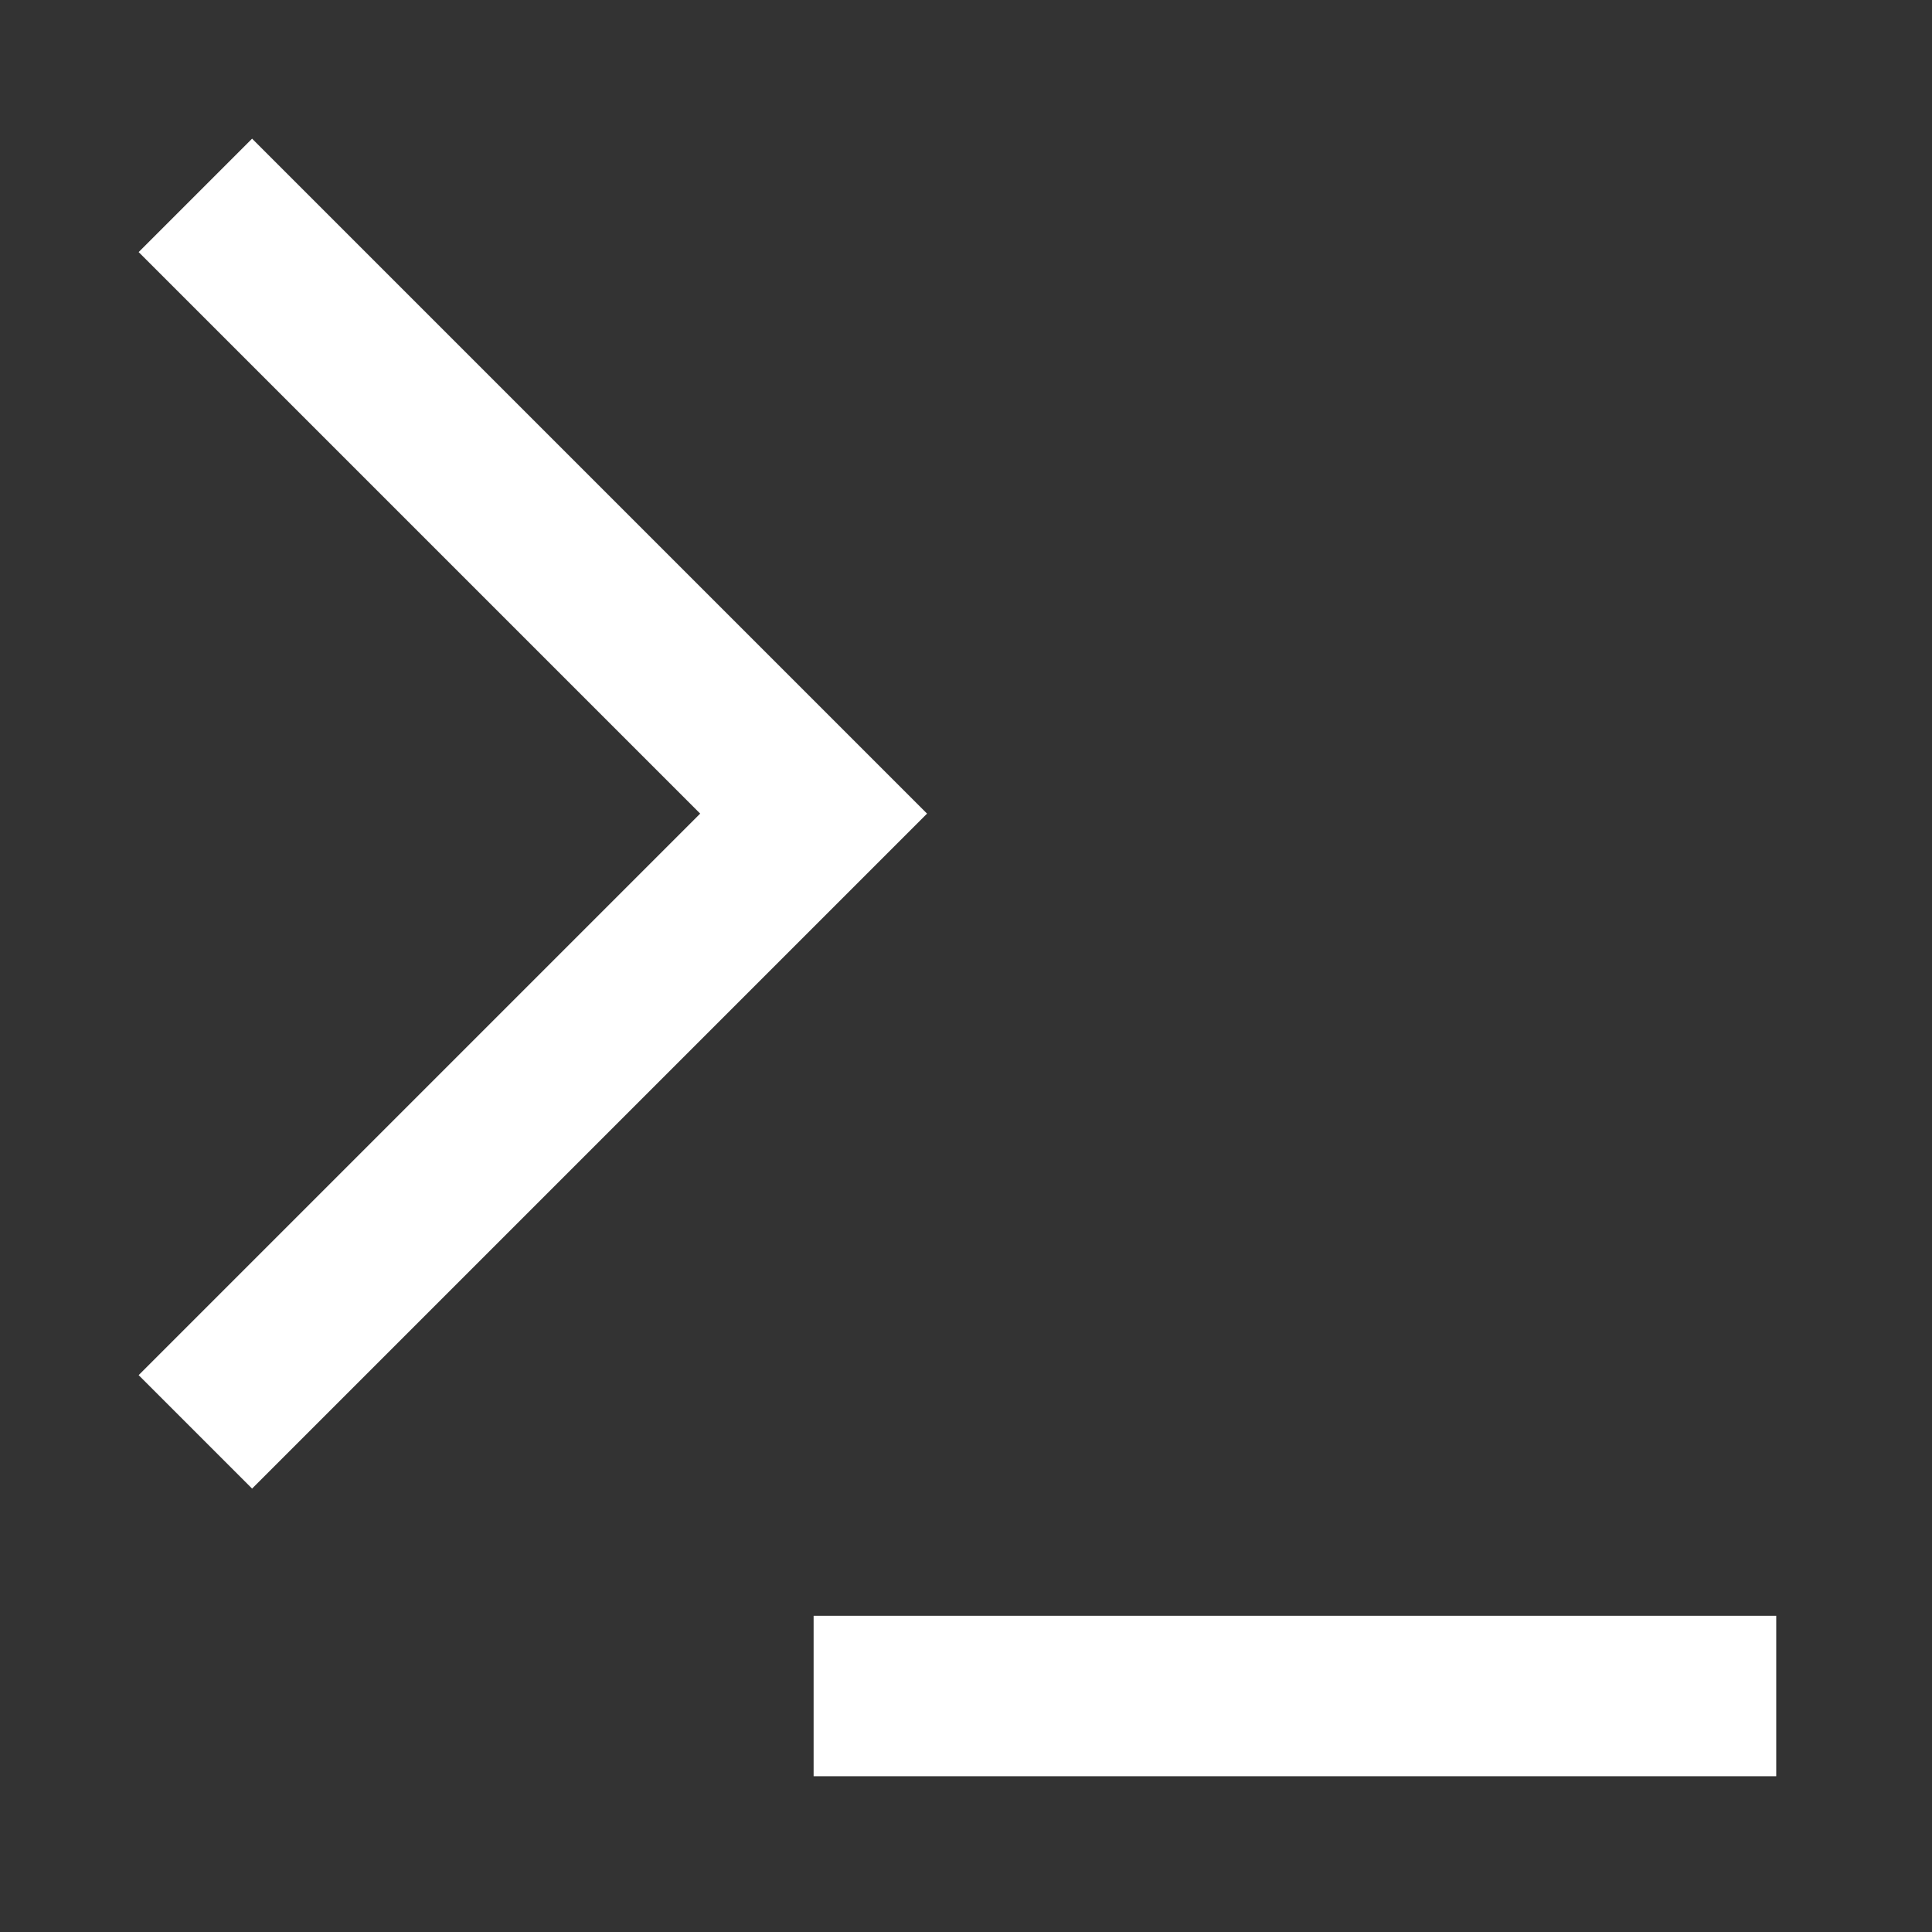 <?xml version="1.0" encoding="UTF-8" standalone="no"?>
<svg
   xmlns:dc="http://purl.org/dc/elements/1.1/"
   xmlns:cc="http://creativecommons.org/ns#"
   xmlns:rdf="http://www.w3.org/1999/02/22-rdf-syntax-ns#"
   xmlns:svg="http://www.w3.org/2000/svg"
   xmlns="http://www.w3.org/2000/svg"
   xmlns:sodipodi="http://sodipodi.sourceforge.net/DTD/sodipodi-0.dtd"
   xmlns:inkscape="http://www.inkscape.org/namespaces/inkscape"
   viewBox="0 0 24 24"
   version="1.1"
   id="svg13"
   sodipodi:docname="script-unframed.svg"
   inkscape:version="1.0.2 (e86c870879, 2021-01-15)">
  <rect x="0" y="0" width="24" height="24" fill="#333333" stroke="none"/>
  <defs
     id="defs17" />
  <sodipodi:namedview
     pagecolor="#ffffff"
     bordercolor="#666666"
     borderopacity="1"
     objecttolerance="10"
     gridtolerance="10"
     guidetolerance="10"
     inkscape:pageopacity="0"
     inkscape:pageshadow="2"
     inkscape:window-width="755"
     inkscape:window-height="480"
     id="namedview15"
     showgrid="false"
     inkscape:zoom="6.363961"
     inkscape:cx="15.507247"
     inkscape:cy="15.572198"
     inkscape:window-x="0"
     inkscape:window-y="31"
     inkscape:window-maximized="0"
     inkscape:current-layer="svg13"
     inkscape:document-rotation="0" />
  <style
     type="text/css"
     id="current-color-scheme">
        .ColorScheme-Text {
            color:#232629;
        }
    </style>
  <g
     transform="matrix(1.993,0,0,1.993,-9.823,-9.823)"
     id="g11"
     style="fill:#ffffff">
    <g
       class="ColorScheme-Text"
       fill="currentColor"
       fill-rule="evenodd"
       id="g9"
       style="fill:#ffffff">
      <path
         d="M 6.5,5.793 5.793,6.5 l 3.5,3.5 c -1.167,1.167 -2.333,2.333 -3.5,3.5 L 6.5,14.207 C 7.902,12.805 9.305,11.402 10.707,10 9.305,8.598 7.902,7.195 6.5,5.793 Z"
         id="path5"
         style="fill:#ffffff" />
      <path
         d="m 10,15 h 6 v 1 h -6 z"
         id="path7"
         style="fill:#ffffff" />
    </g>
  </g>
</svg>
